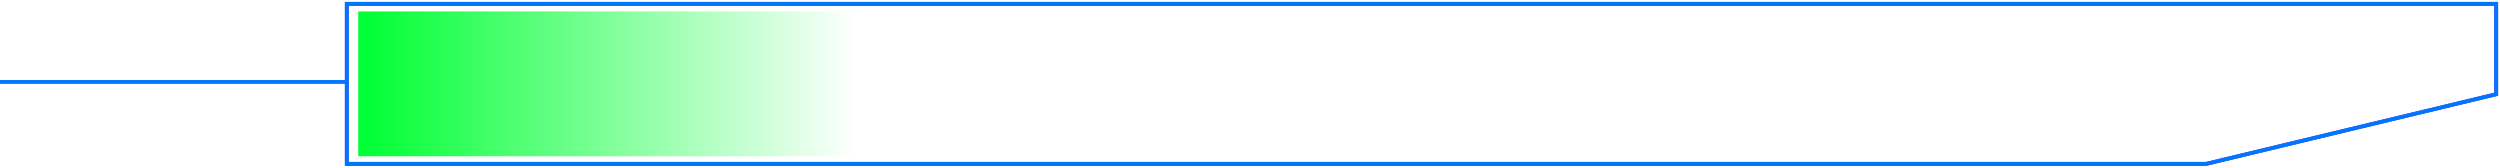 <svg width="656" height="44" viewBox="0 0 656 44" fill="none" xmlns="http://www.w3.org/2000/svg">
<path d="M91 43V1H655V24.718L578.889 43H91Z" stroke="#5228E8"/>
<rect y="21" width="91" height="1" fill="#0075FF"/>
<rect x="94" y="3" width="135" height="38" fill="url(#paint0_linear)"/>
<path d="M91 43V1H655V24.718L578.889 43H91Z" stroke="#0075FF"/>
<defs>
<linearGradient id="paint0_linear" x1="95.241" y1="22" x2="224.909" y2="22" gradientUnits="userSpaceOnUse">
<stop stop-color="#00FF34"/>
<stop offset="1" stop-color="#00FF34" stop-opacity="0"/>
</linearGradient>
</defs>
</svg>
